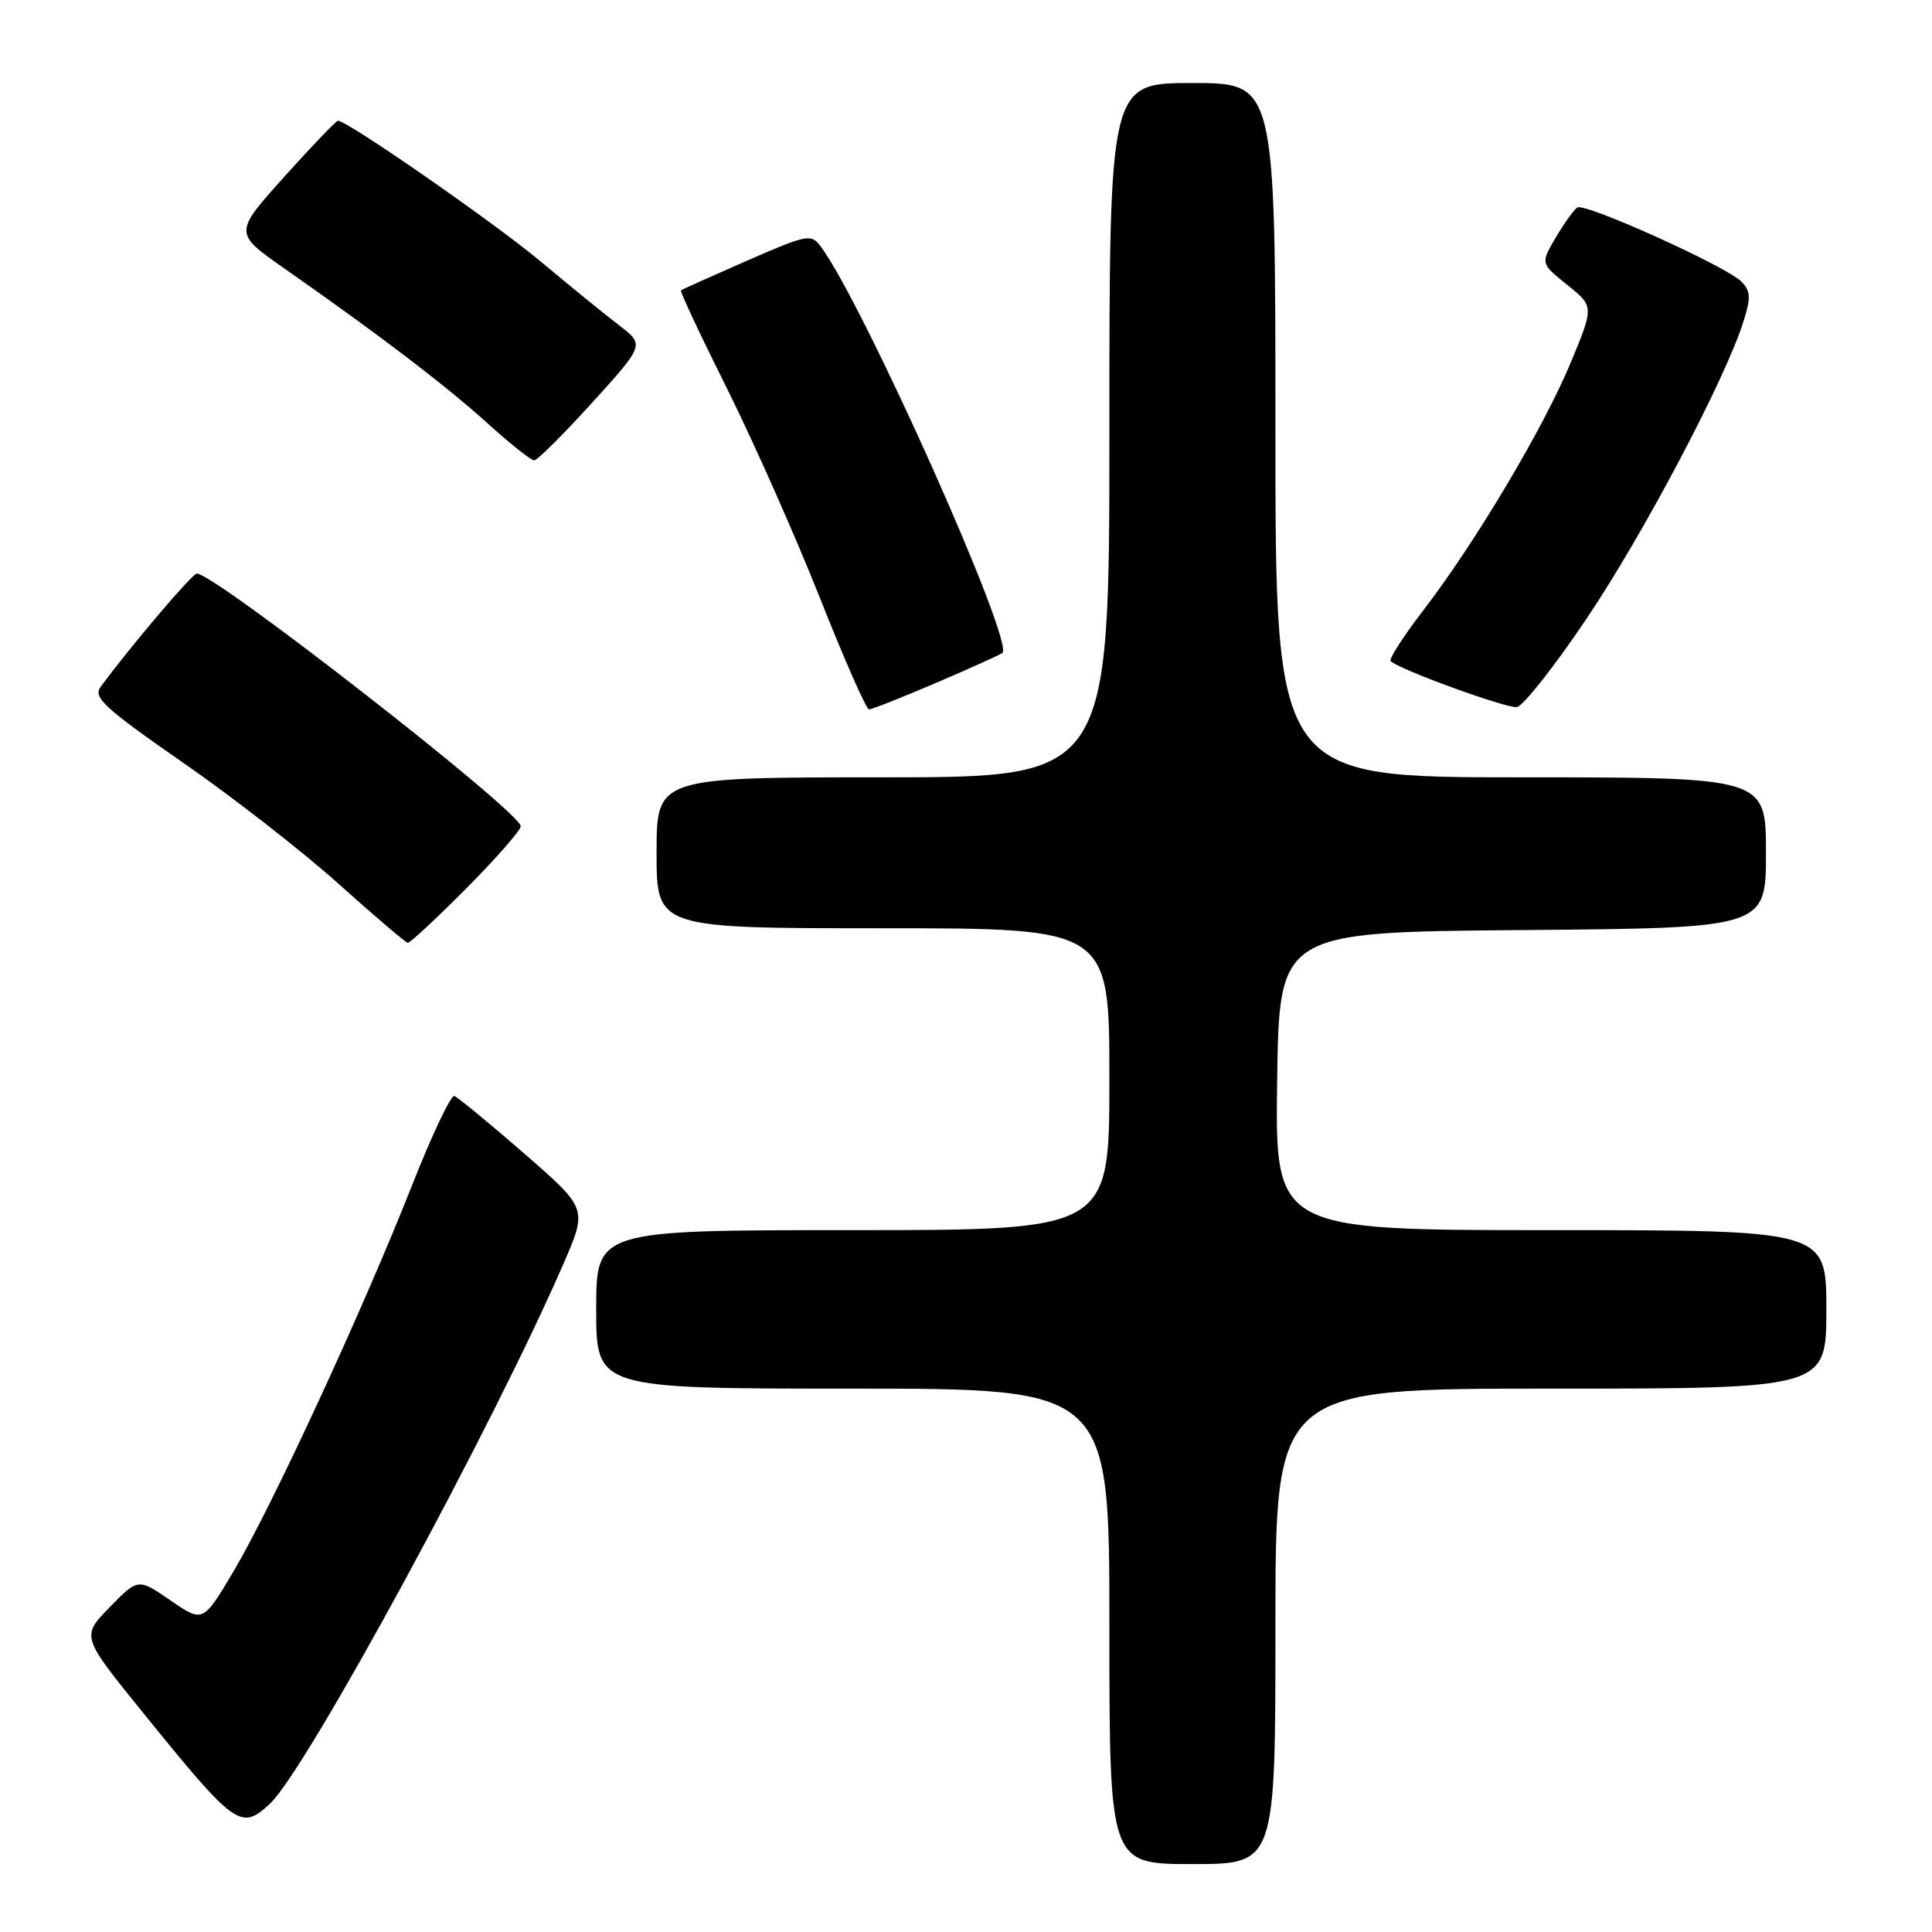 <?xml version="1.0" encoding="UTF-8" standalone="no"?>
<!DOCTYPE svg PUBLIC "-//W3C//DTD SVG 1.1//EN" "http://www.w3.org/Graphics/SVG/1.1/DTD/svg11.dtd" >
<svg xmlns="http://www.w3.org/2000/svg" xmlns:xlink="http://www.w3.org/1999/xlink" version="1.1" viewBox="0 0 256 256">
 <g >
 <path fill="currentColor"
d=" M 169.00 215.50 C 169.00 184.00 169.00 184.00 205.50 184.00 C 242.00 184.00 242.00 184.00 242.00 173.50 C 242.00 163.00 242.00 163.00 205.48 163.00 C 168.96 163.00 168.96 163.00 169.23 143.25 C 169.50 123.50 169.50 123.50 201.75 123.24 C 234.00 122.97 234.00 122.97 234.00 112.99 C 234.00 103.00 234.00 103.00 201.50 103.00 C 169.00 103.00 169.00 103.00 169.00 57.00 C 169.00 11.00 169.00 11.00 158.00 11.00 C 147.00 11.00 147.00 11.00 147.00 57.00 C 147.00 103.00 147.00 103.00 117.00 103.00 C 87.00 103.00 87.00 103.00 87.00 113.00 C 87.00 123.00 87.00 123.00 117.00 123.00 C 147.00 123.00 147.00 123.00 147.00 143.00 C 147.00 163.00 147.00 163.00 113.00 163.00 C 79.00 163.00 79.00 163.00 79.00 173.50 C 79.00 184.00 79.00 184.00 113.00 184.00 C 147.00 184.00 147.00 184.00 147.00 215.50 C 147.00 247.00 147.00 247.00 158.00 247.00 C 169.00 247.00 169.00 247.00 169.00 215.50 Z  M 35.78 238.99 C 40.60 234.50 65.36 188.92 74.72 167.32 C 77.83 160.13 77.83 160.13 69.43 152.82 C 64.81 148.80 60.66 145.39 60.20 145.23 C 59.74 145.08 57.19 150.48 54.53 157.23 C 48.12 173.49 35.98 199.74 30.94 208.22 C 26.90 215.02 26.90 215.02 22.60 212.07 C 18.30 209.11 18.30 209.11 14.53 212.97 C 10.76 216.83 10.76 216.83 18.95 226.94 C 31.22 242.09 31.92 242.59 35.78 238.99 Z  M 61.78 117.73 C 65.75 113.73 69.00 110.01 69.00 109.48 C 69.00 107.60 28.49 76.00 26.08 76.00 C 25.47 76.00 17.22 85.72 13.32 91.03 C 12.31 92.41 13.85 93.83 24.20 101.02 C 30.84 105.62 40.14 112.87 44.88 117.13 C 49.62 121.38 53.74 124.89 54.03 124.93 C 54.31 124.97 57.80 121.73 61.78 117.73 Z  M 124.14 90.44 C 128.71 88.48 132.62 86.71 132.83 86.51 C 134.38 84.96 114.44 40.35 108.77 32.68 C 107.49 30.95 107.01 31.04 98.96 34.55 C 94.31 36.59 90.38 38.35 90.23 38.48 C 90.08 38.60 92.85 44.51 96.39 51.60 C 99.92 58.70 105.44 71.14 108.65 79.25 C 111.86 87.36 114.79 94.00 115.15 94.00 C 115.52 94.00 119.56 92.40 124.14 90.44 Z  M 210.20 82.02 C 217.75 70.81 228.57 50.33 231.00 42.65 C 232.03 39.41 231.98 38.55 230.71 37.29 C 228.70 35.27 210.05 26.85 209.01 27.49 C 208.57 27.77 207.28 29.55 206.16 31.45 C 204.12 34.91 204.12 34.91 207.67 37.75 C 211.22 40.60 211.22 40.60 208.10 48.12 C 204.48 56.80 195.43 71.99 188.55 80.93 C 185.93 84.34 184.01 87.34 184.27 87.60 C 185.37 88.70 199.62 93.89 200.99 93.69 C 201.82 93.57 205.96 88.32 210.20 82.02 Z  M 78.48 53.34 C 85.41 45.69 85.41 45.69 82.02 43.09 C 80.16 41.67 75.45 37.84 71.57 34.59 C 65.43 29.46 46.04 16.00 44.78 16.00 C 44.54 16.00 41.33 19.35 37.65 23.44 C 30.97 30.88 30.97 30.88 37.73 35.61 C 50.11 44.26 59.13 51.13 64.60 56.09 C 67.58 58.79 70.36 61.00 70.78 61.00 C 71.20 61.00 74.66 57.55 78.48 53.34 Z "/>
</g>
</svg>